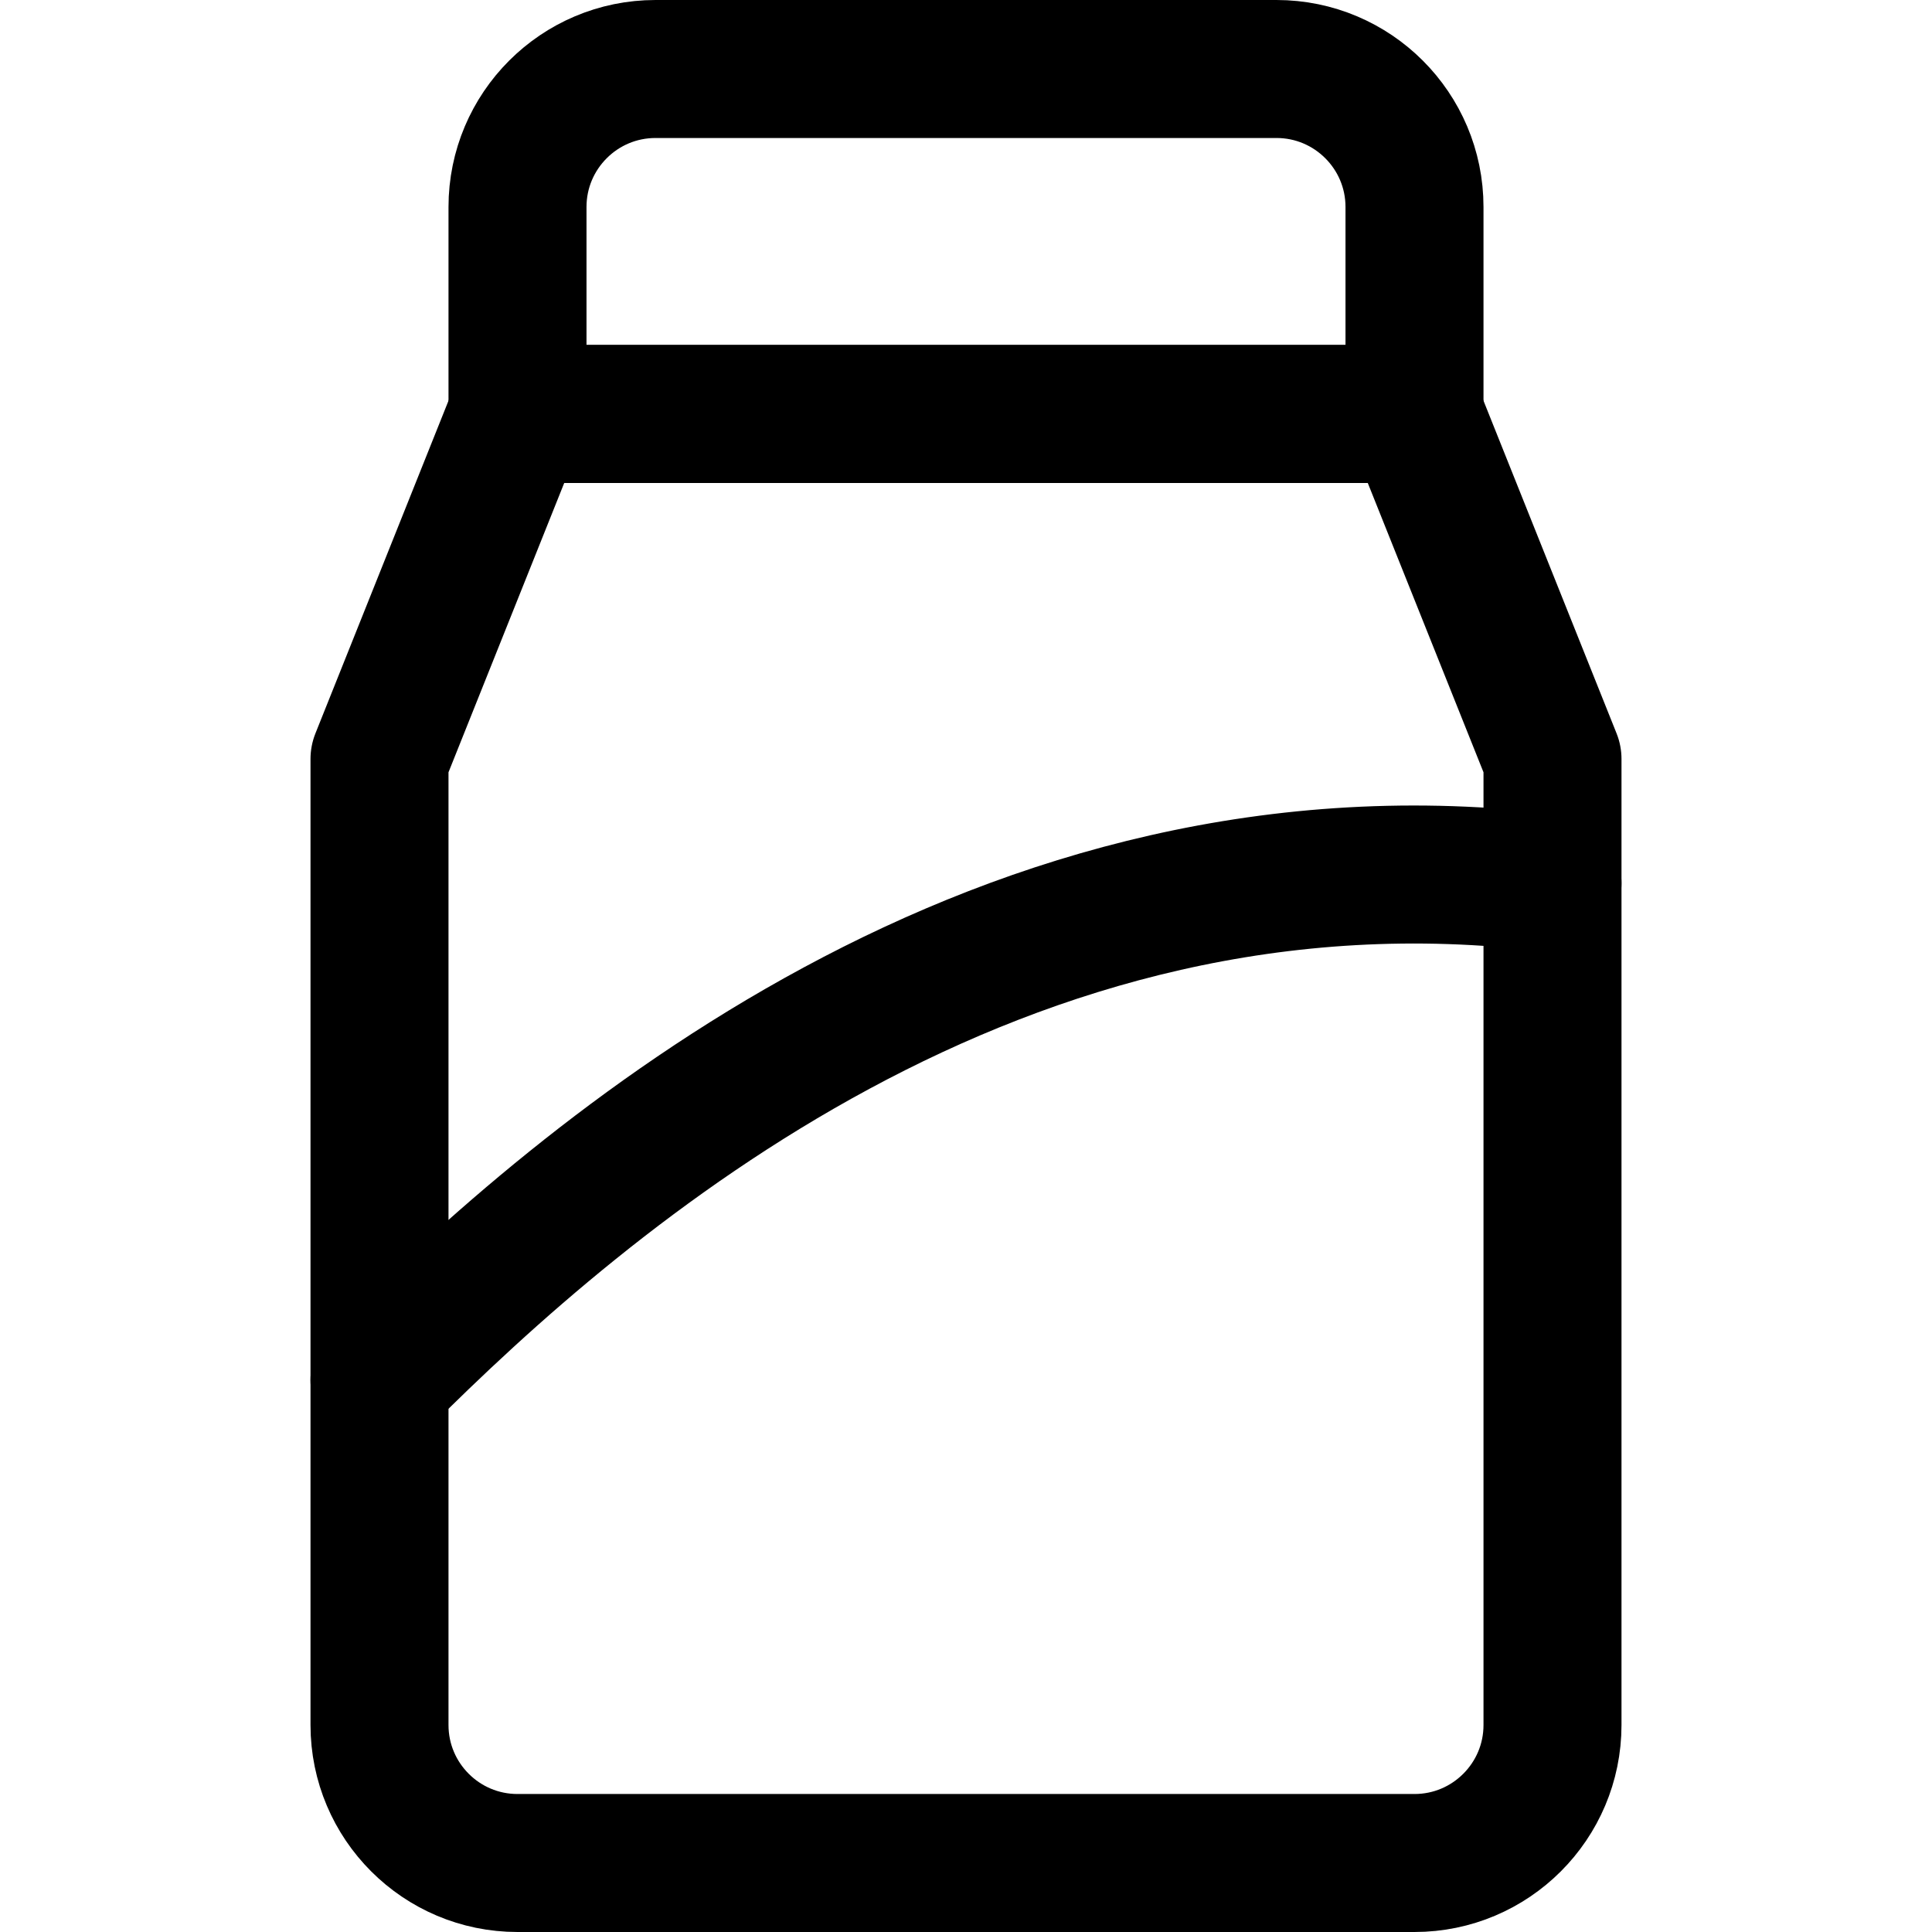 <svg xmlns="http://www.w3.org/2000/svg" fill="none" viewBox="0 0 14 14"><g id="milk--drink-cook-milk-cooking-carton-nutrition-food"><path id="Vector" stroke="#000000" stroke-linecap="round" stroke-linejoin="round" d="M2.75 10c1.5 -1.5 4.5 -4.1 8.5 -3.6" stroke-width="1"></path><path id="Vector 2997" stroke="#000000" stroke-linecap="round" stroke-linejoin="round" d="m2.75 5.5 1 -2.5h6.5l1 2.5v7c0 0.552 -0.448 1 -1 1h-6.5c-0.552 0 -1 -0.448 -1 -1v-7Z" stroke-width="1"></path><path id="Vector 2998" stroke="#000000" stroke-linecap="round" stroke-linejoin="round" d="M3.75 1.5V3h6.5V1.5c0 -0.552 -0.448 -1 -1 -1h-4.5c-0.552 0 -1 0.448 -1 1Z" stroke-width="1"></path></g></svg>